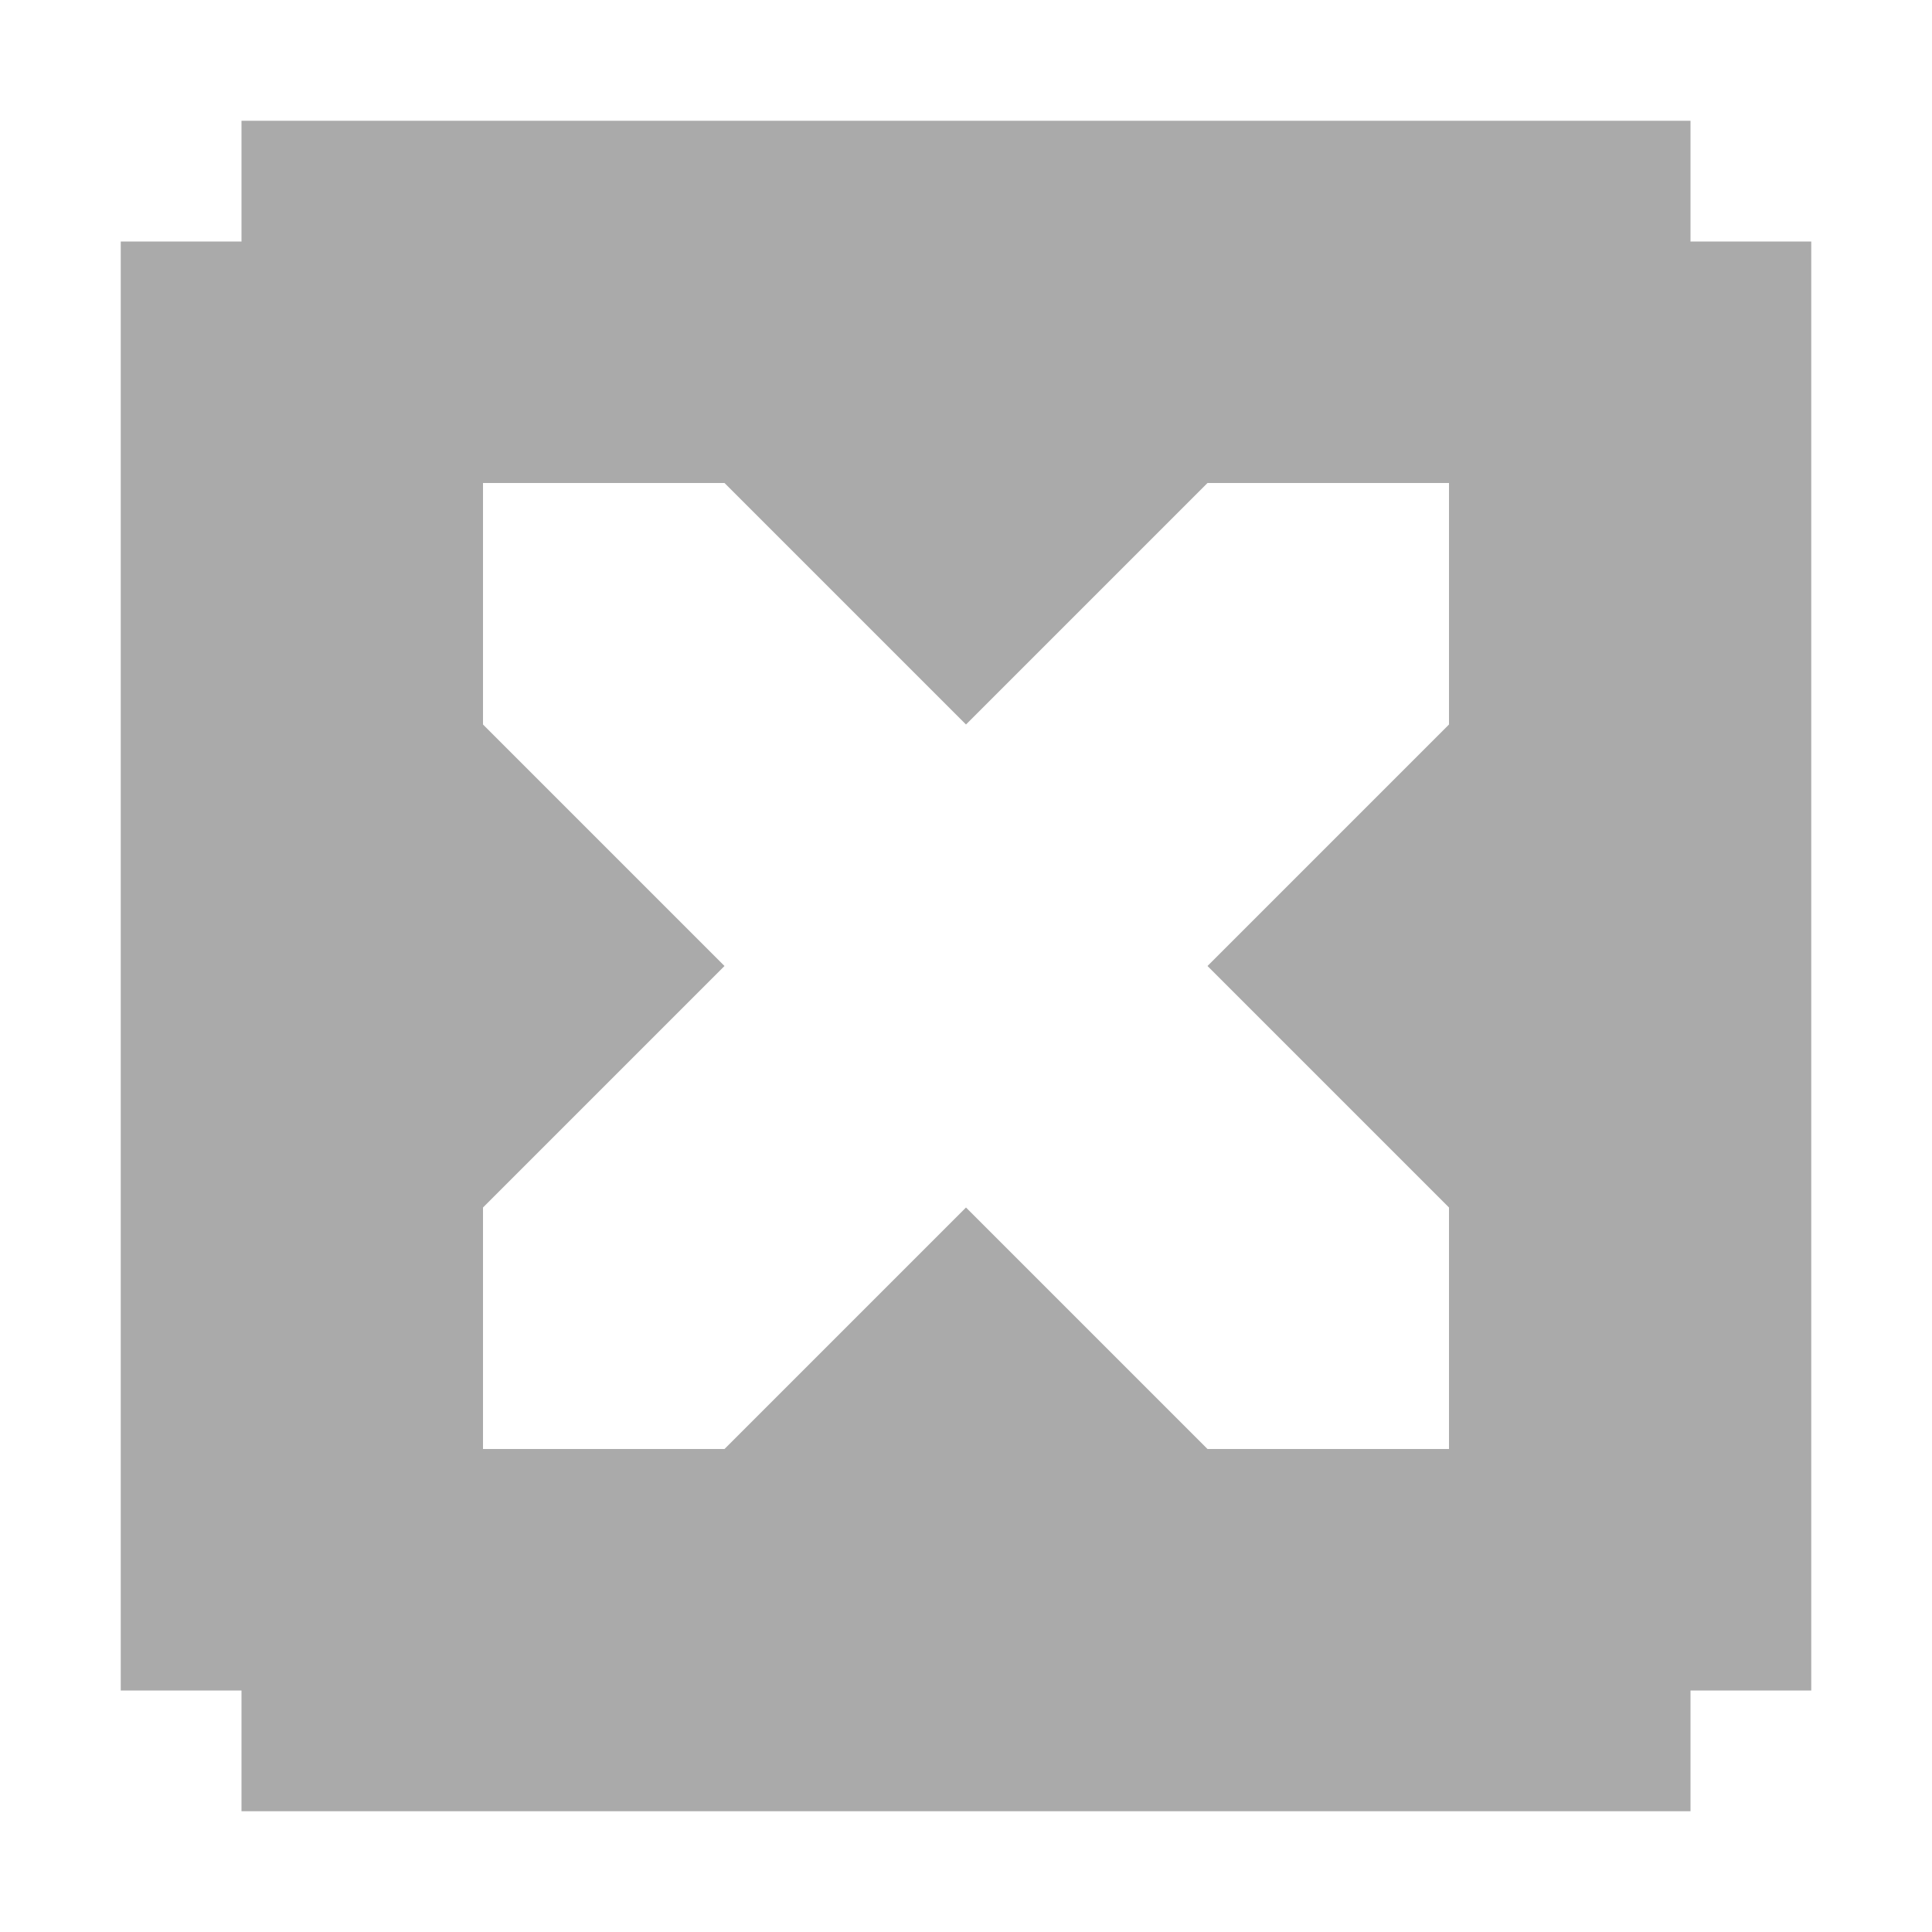 <svg width="47.5" xmlns="http://www.w3.org/2000/svg" height="47.5" viewBox="0 0 38 38" xmlns:xlink="http://www.w3.org/1999/xlink">
<path style="fill:#aaa" d="M 4.75 2.375 L 4.75 4.75 L 2.375 4.75 L 2.375 33.25 L 4.75 33.25 L 4.75 35.625 L 33.25 35.625 L 33.25 33.25 L 35.625 33.25 L 35.625 4.75 L 33.25 4.75 L 33.25 2.375 Z M 9.5 9.5 L 14.25 9.5 L 19 14.25 L 23.75 9.5 L 28.5 9.5 L 28.5 14.25 L 23.75 19 L 28.5 23.75 L 28.5 28.5 L 23.75 28.5 L 19 23.75 L 14.25 28.5 L 9.5 28.5 L 9.5 23.75 L 14.25 19 L 9.5 14.25 Z "/>
</svg>
